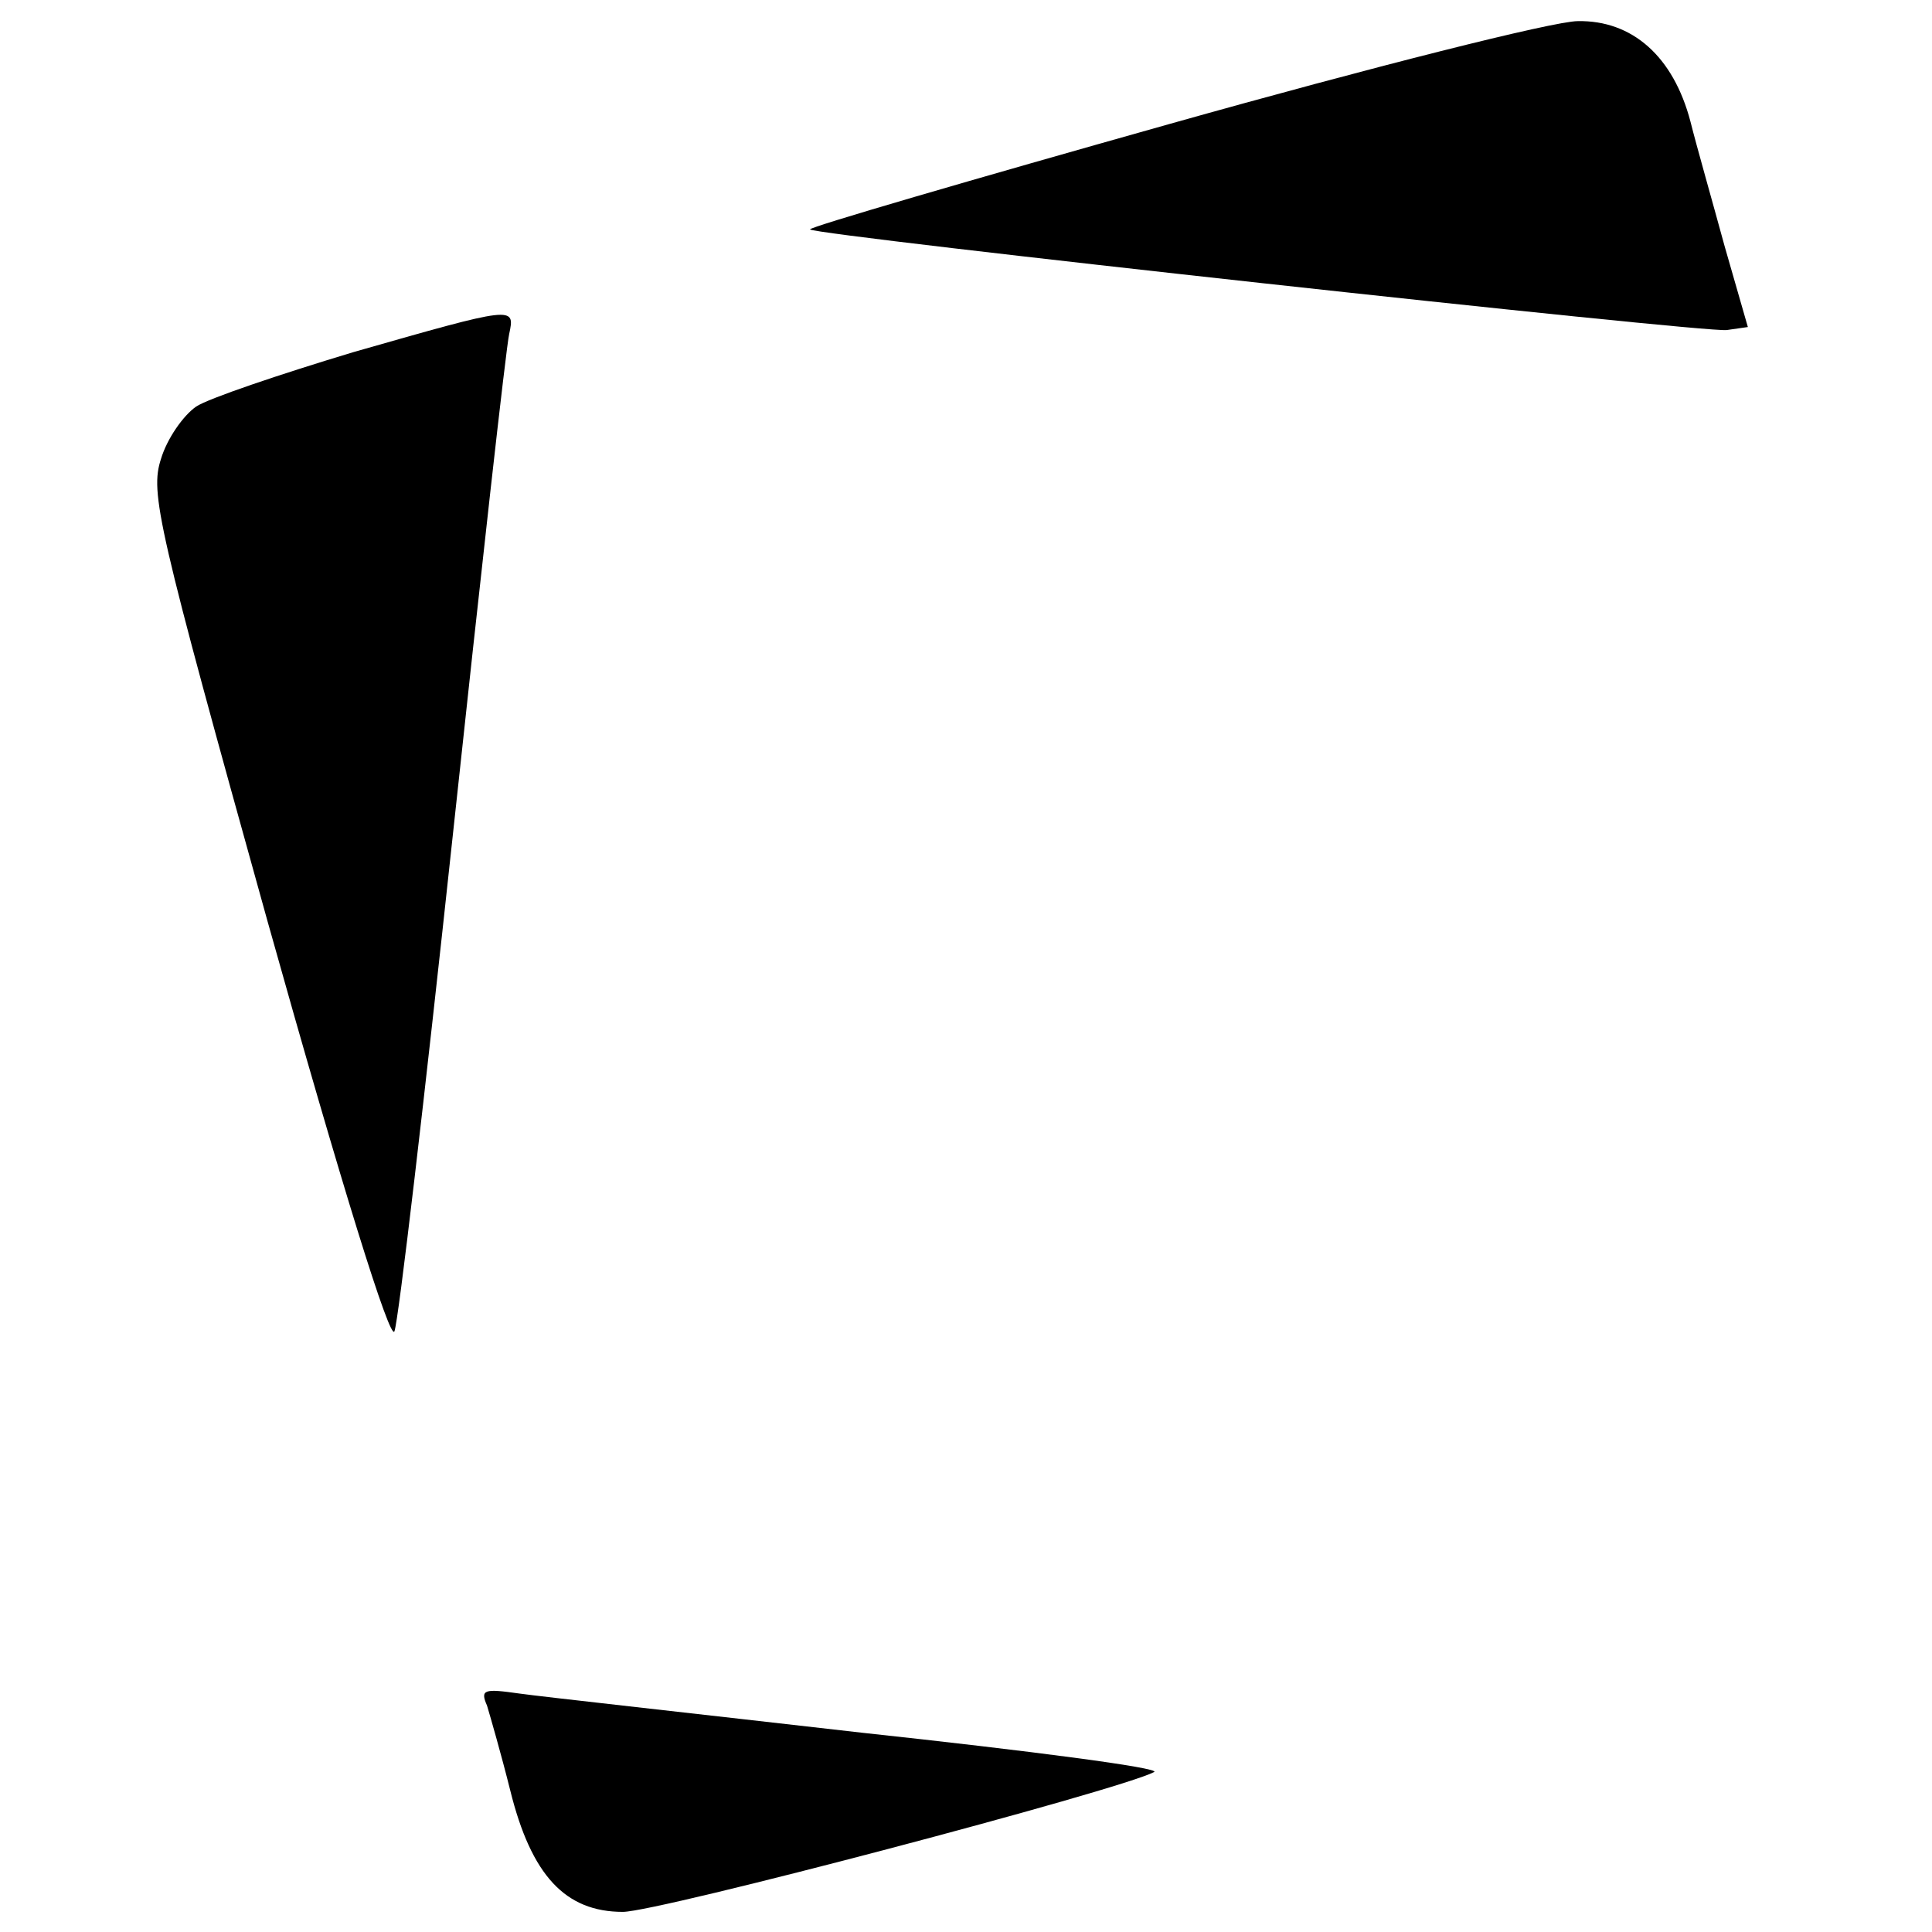 <?xml version="1.0" standalone="no"?>
<!DOCTYPE svg PUBLIC "-//W3C//DTD SVG 20010904//EN"
 "http://www.w3.org/TR/2001/REC-SVG-20010904/DTD/svg10.dtd">
<svg version="1.0" xmlns="http://www.w3.org/2000/svg"
 width="192pt" height="192pt" viewBox="0 0 192 192"
 preserveAspectRatio="xMidYMid meet">
 

<g transform="translate(0,192) scale(0.1,-0.1)"
fill="#000000" stroke="none">
<path d="M1163 1797 c-199 -56 -360 -103 -358 -105 5 -6 889 -103 911 -100
l21 3 -23 80 c-12 44 -28 100 -34 124 -17 65 -58 101 -112 100 -24 0 -206 -46
-405 -102z"/>
<path d="M351 1570 c-73 -22 -144 -46 -156 -54 -13 -9 -29 -32 -35 -52 -11
-34 -4 -65 106 -460 74 -264 122 -418 126 -407 4 10 30 232 58 493 28 261 53
485 56 498 6 28 6 28 -155 -18z"/>
<path d="M484 225 c3 -10 14 -48 23 -84 21 -85 55 -121 112 -121 35 0 494 121
528 139 7 4 -123 21 -290 39 -166 19 -320 36 -341 39 -35 5 -39 4 -32 -12z"/>
</g>
</svg>

